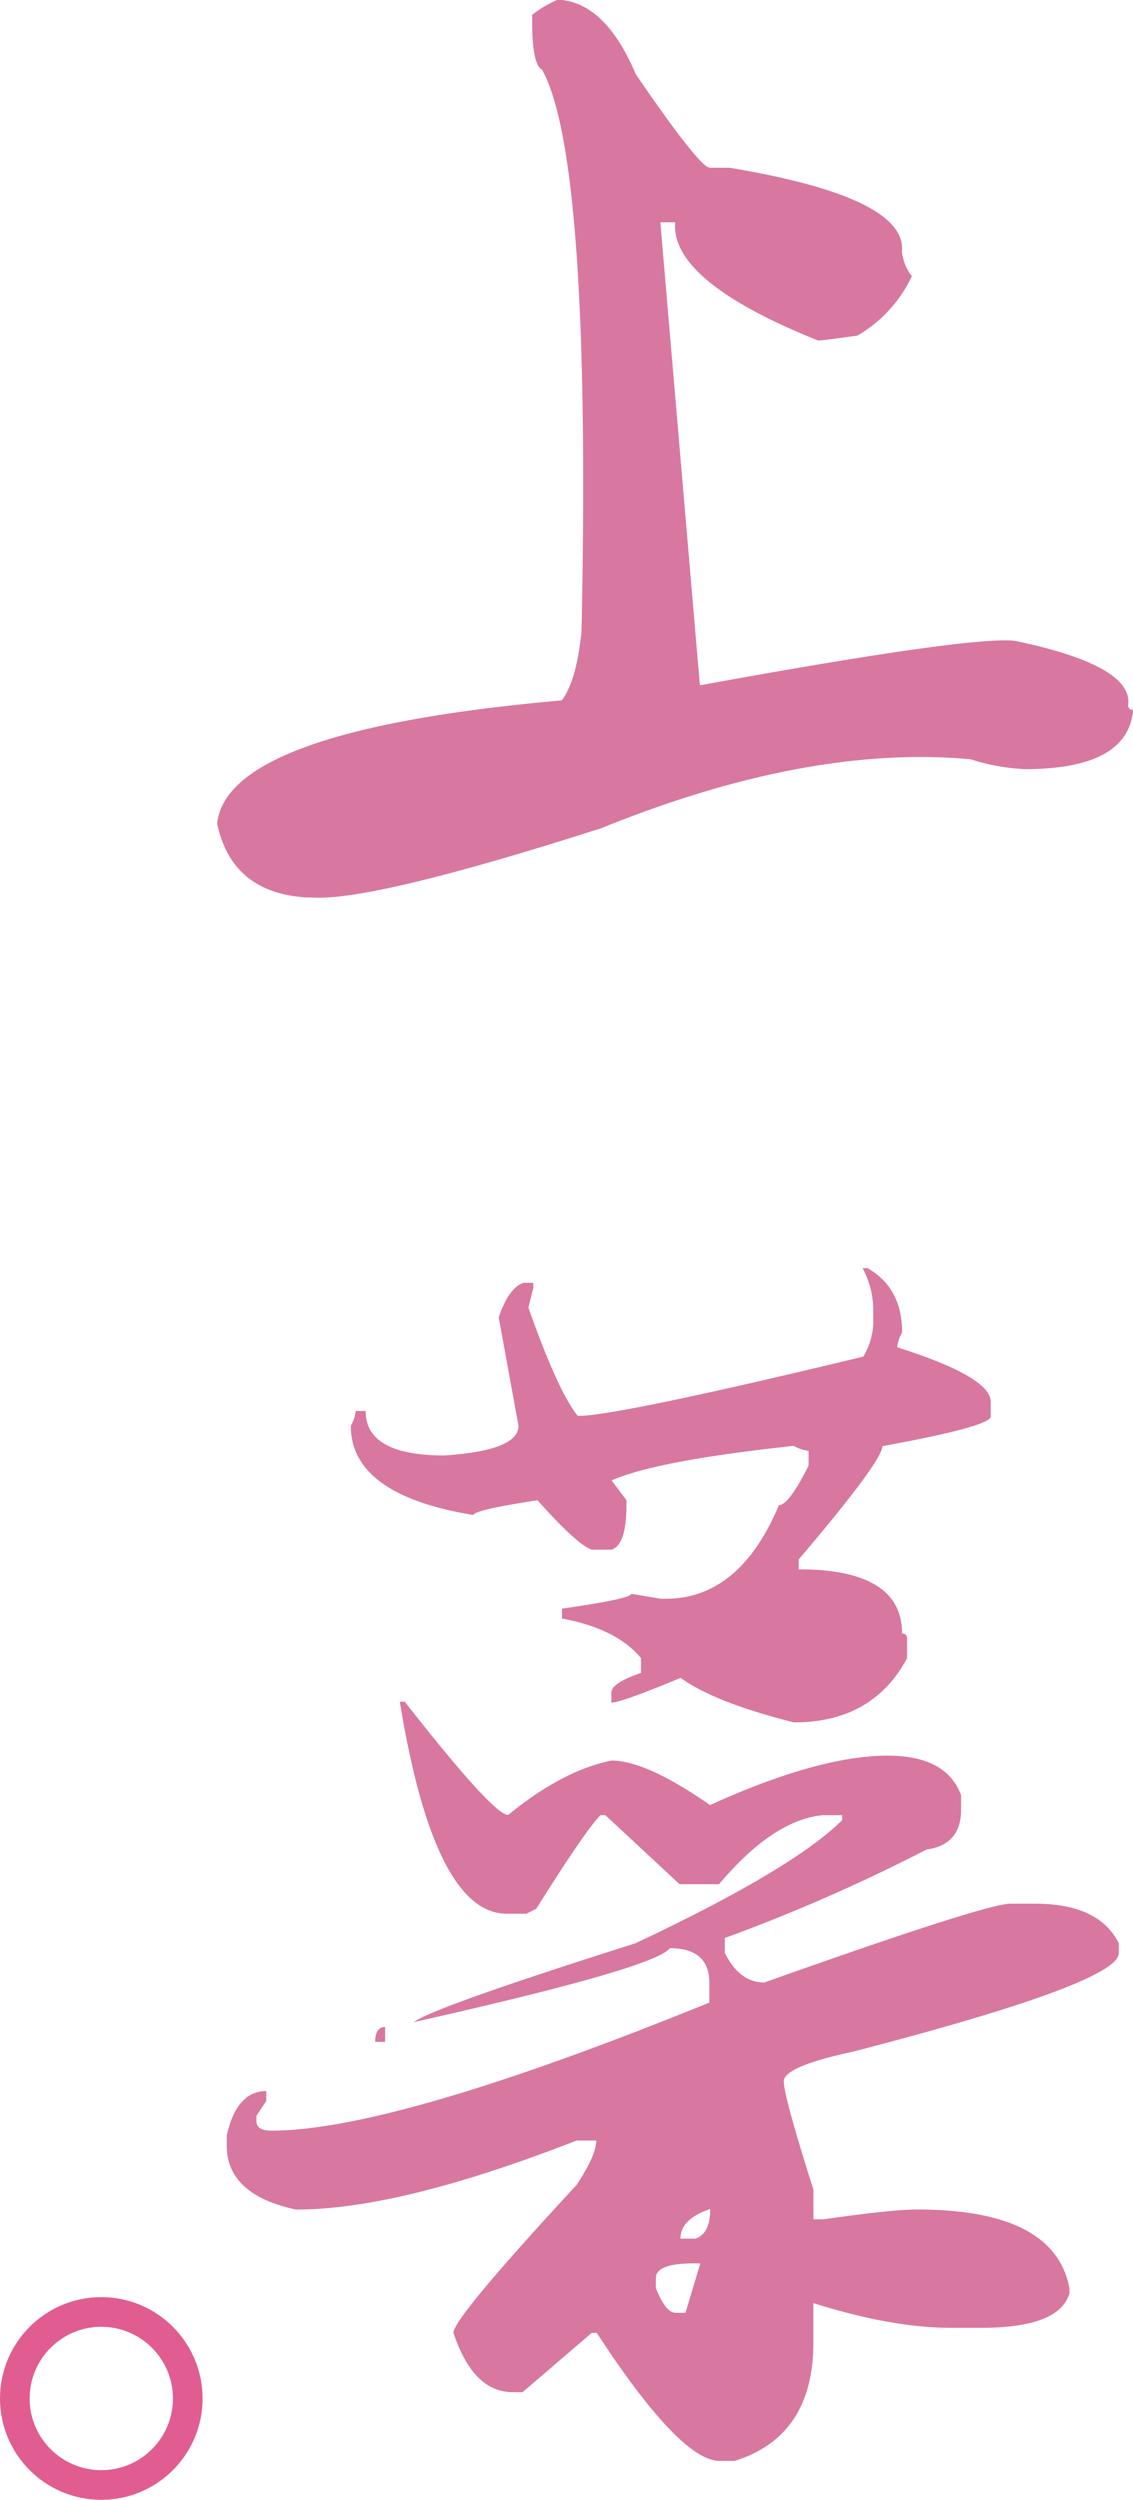 <svg xmlns="http://www.w3.org/2000/svg" viewBox="0 0 229.31 505.64"><defs><style>.cls-1{fill:none;stroke:#e15c91;stroke-miterlimit:10;stroke-width:6px;}.cls-2{fill:#d8779f;}</style></defs><title>上菜</title><g id="圖層_2" data-name="圖層 2"><g id="圖層_1-2" data-name="圖層 1"><circle class="cls-1" cx="20.5" cy="485.14" r="17.5"/><path class="cls-2" d="M112.73,0h1q9,1,14.94,15,12.95,18.93,15,18.93h4q35.88,6,34.88,16.94a9.56,9.56,0,0,0,2,5,27.39,27.39,0,0,1-11,12c-4.65.67-7.32,1-8,1q-29.89-12-28.9-23.91h-3l8,93.66q54.78-10,63.76-9,23.93,5,22.92,12.95a.88.88,0,0,0,1,1q-1,12-21.92,12a42.23,42.23,0,0,1-11-2q-32.88-3-74.73,13.95-46.85,15-58.79,14h-1q-15-1-17.94-14.94,2-18.93,69.75-24.91c2-2.65,3.32-7.31,4-14q2-95.65-8-113.59c-1.34-.65-2-4-2-10V3A23.65,23.65,0,0,1,112.73,0Z"/><path class="cls-2" d="M80.92,344.2h1q17.94,22.92,20.93,22.91,11-9,20.92-11,7,0,19.93,9,21.9-9.94,35.86-10,12,0,14.95,8v3q0,7-7,8A355,355,0,0,1,146.69,392v3c2,4,4.63,6,8,6q44.84-15.93,49.81-15.94h5q12.93,0,16.93,8v2q0,6-53.8,19.93-14,3-14,6t6,21.92v6h2q13.95-2,18.93-2,27.89,0,30.89,15.94v1q-2,7-17.93,7h-6q-12,0-27.9-5v8q0,18.93-15.94,23.92h-3q-8,0-24.91-25.91h-1l-14,12h-2q-8,0-12-12,0-3,24.91-29.89c2.65-4,4-7,4-9h-4q-35.87,14-56.79,13.95-14-3-14-12.95v-2q2-9,8-9v2l-2,3v1c0,1.34,1,2,3,2q24.9,0,88.68-25.91v-4c0-4.64-2.67-7-8-7q-3,4-51.81,14.95,4-3,44.84-15.94,31.88-15,41.85-24.91v-1h-4q-10,1-20.92,13.95h-8l-15-13.95h-1q-3,3-13,18.93l-2,1h-4Q87.9,387,80.92,344.2Zm93.66-87.69h1q7,4,7,13a7.76,7.76,0,0,0-1,3q18.91,6,18.93,11v3q0,2-21.92,6,0,3-16.94,22.92v2q20.93,0,20.92,13a.89.89,0,0,1,1,1v4q-7,13-22.92,12.95-15.94-4-22.91-9c-8,3.34-12.63,5-14,5v-2c0-1.32,2-2.64,6-4v-3c-3.34-4-8.64-6.63-16-8v-2q14-2,14-3l6,1h1q14.94,0,22.91-18.93,2,0,6-8v-3a7.55,7.55,0,0,1-3-1q-27.9,3-36.86,7l3,4v1c0,5.33-1,8.31-3,9h-4q-3-1-11-10-13,2-12.95,3Q71,302.37,71,288.4a7.67,7.67,0,0,0,1-3h2q0,9,15.94,9,15-1,15-6l-4-21.92c1.33-4,3-6.31,5-7h2v1l-1,4q6,17,10,21.92,8,0,57.79-12a14.12,14.12,0,0,0,2-8v-2A17.78,17.78,0,0,0,174.58,256.51ZM77.94,410v3h-2C75.94,411,76.6,410,77.94,410Zm54.8,50.81v2c1.32,3.34,2.64,5,4,5h2l3-10h-1C135.38,457.78,132.74,458.78,132.74,460.77Zm5-8h3c2-.65,3-2.65,3-6Q137.72,448.83,137.72,452.8Z"/></g></g></svg>